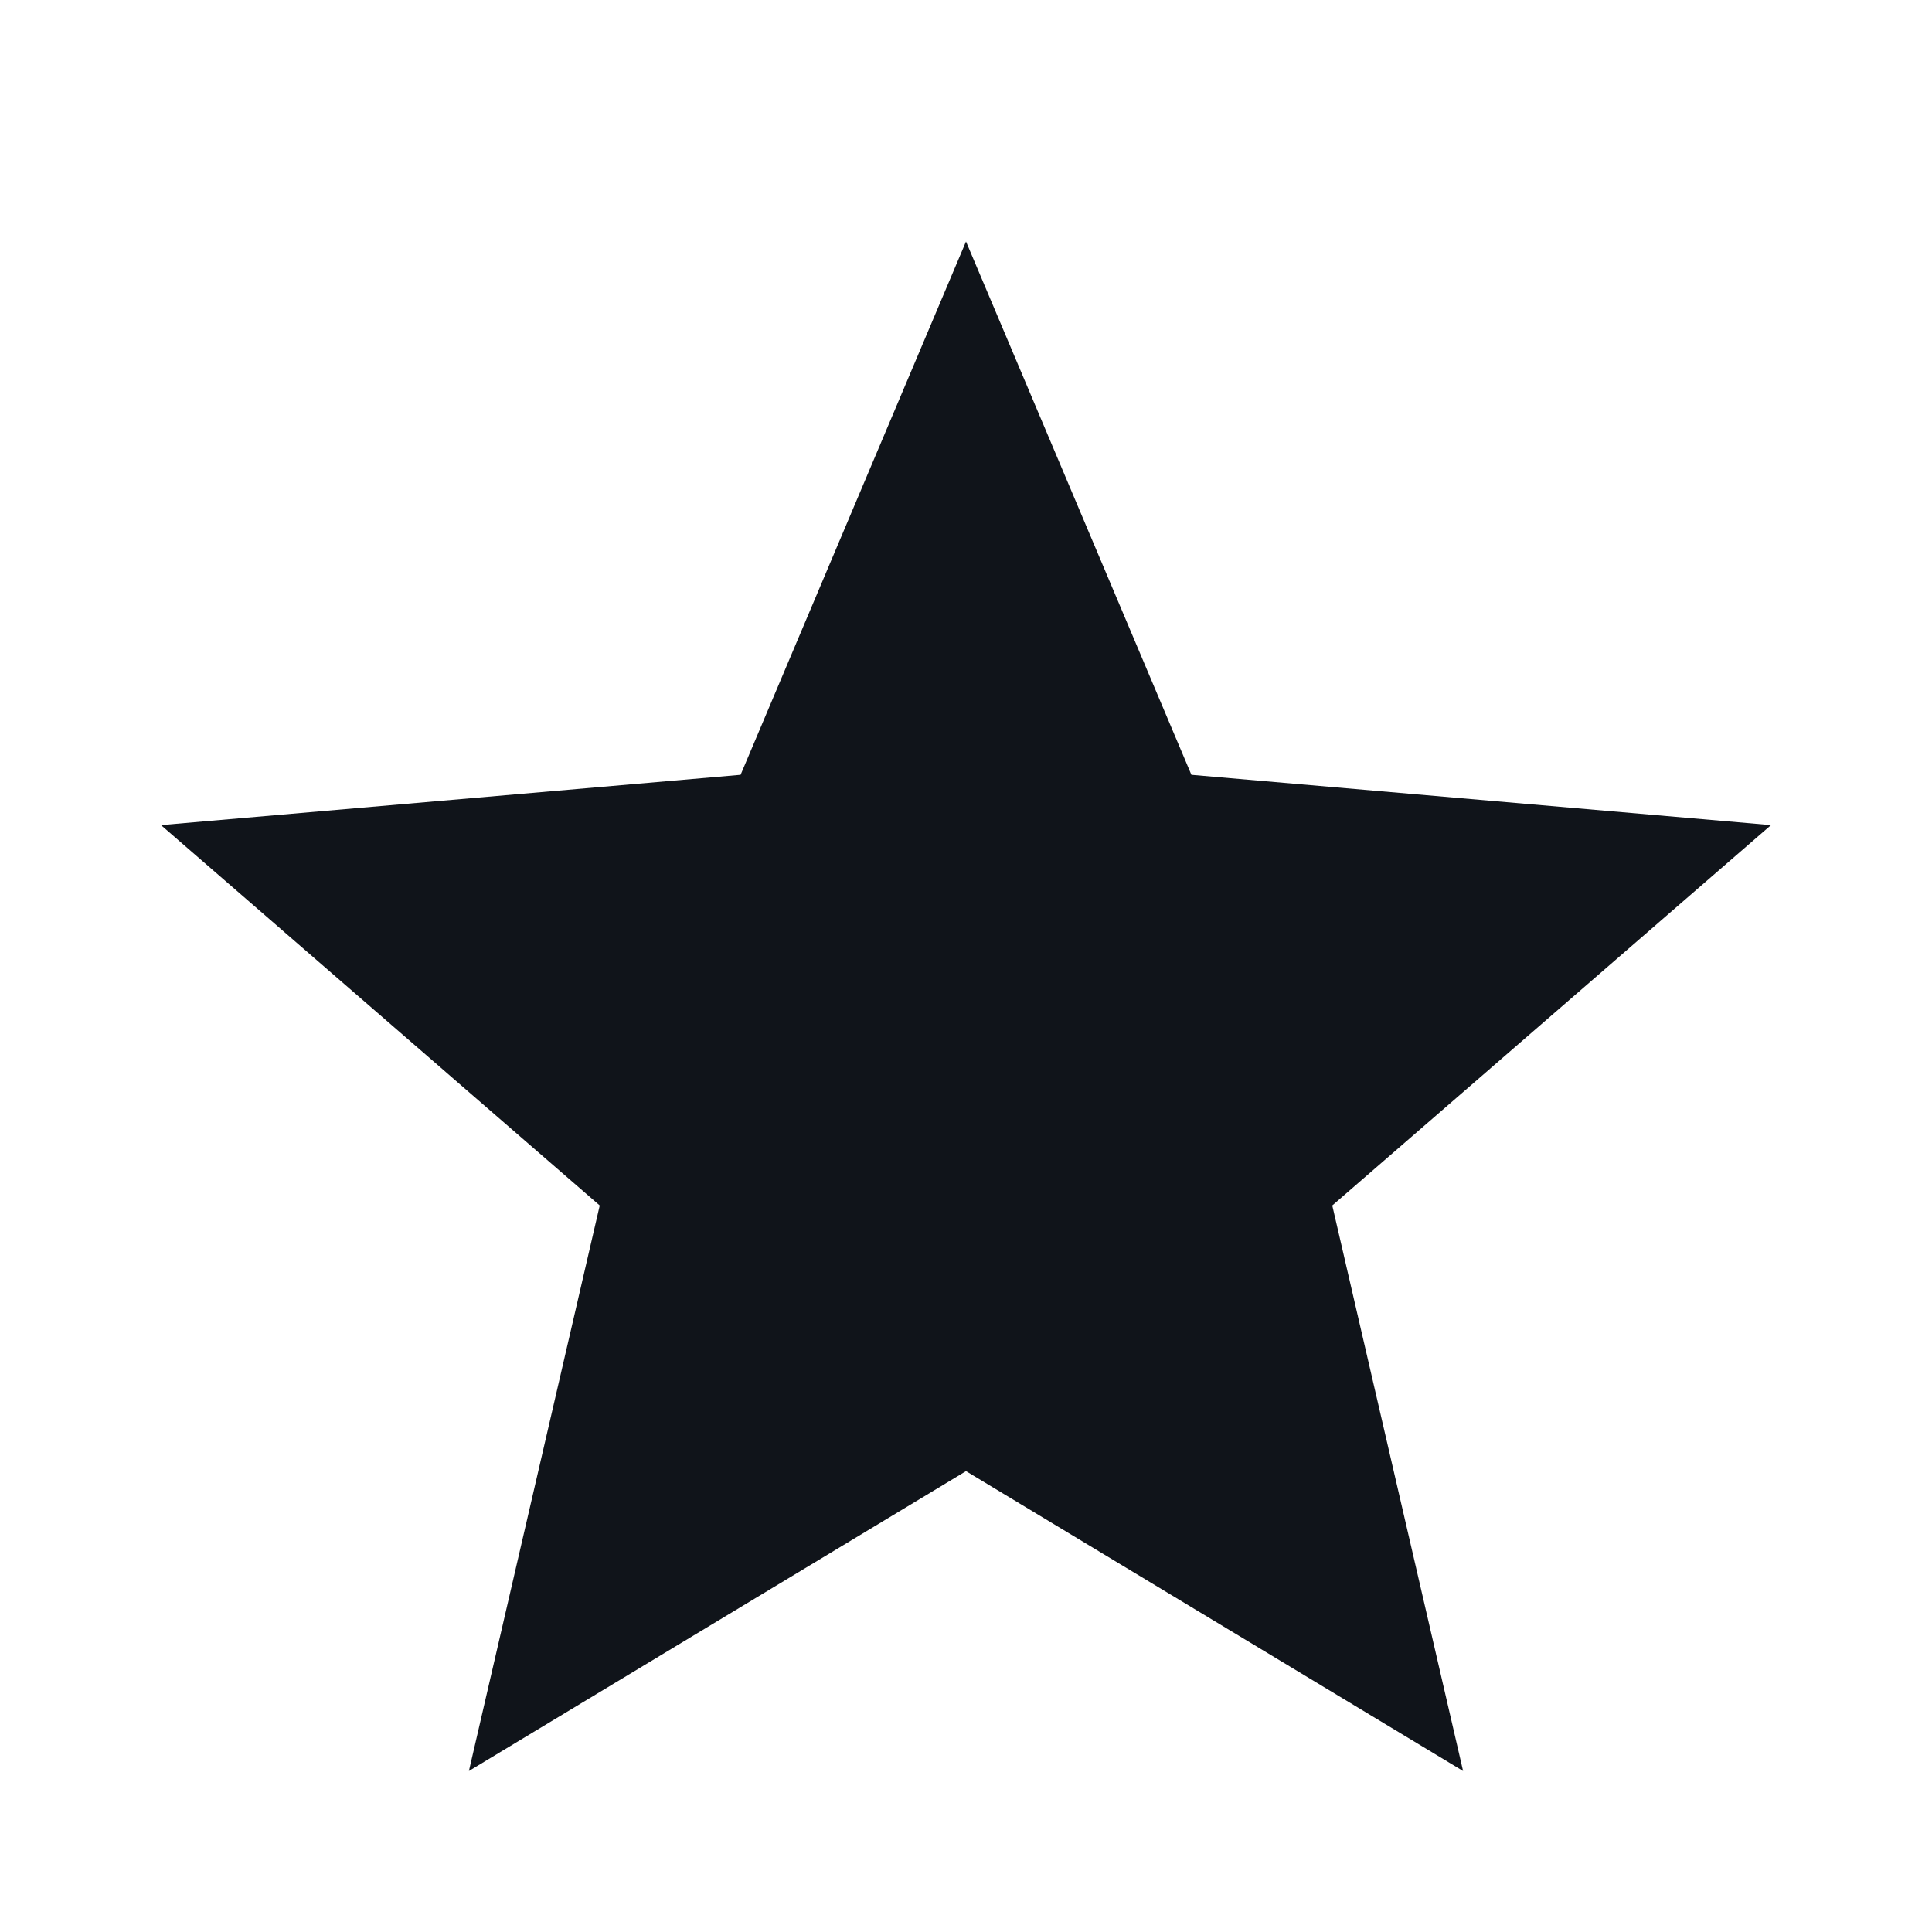 <svg width="24" height="24" fill="none" xmlns="http://www.w3.org/2000/svg"><path d="m5.825 22 1.625-7.025L2 10.25l7.2-.625L12 3l2.8 6.625 7.2.625-5.45 4.725L18.175 22 12 18.275 5.825 22Z" fill="#10141A"/></svg>
